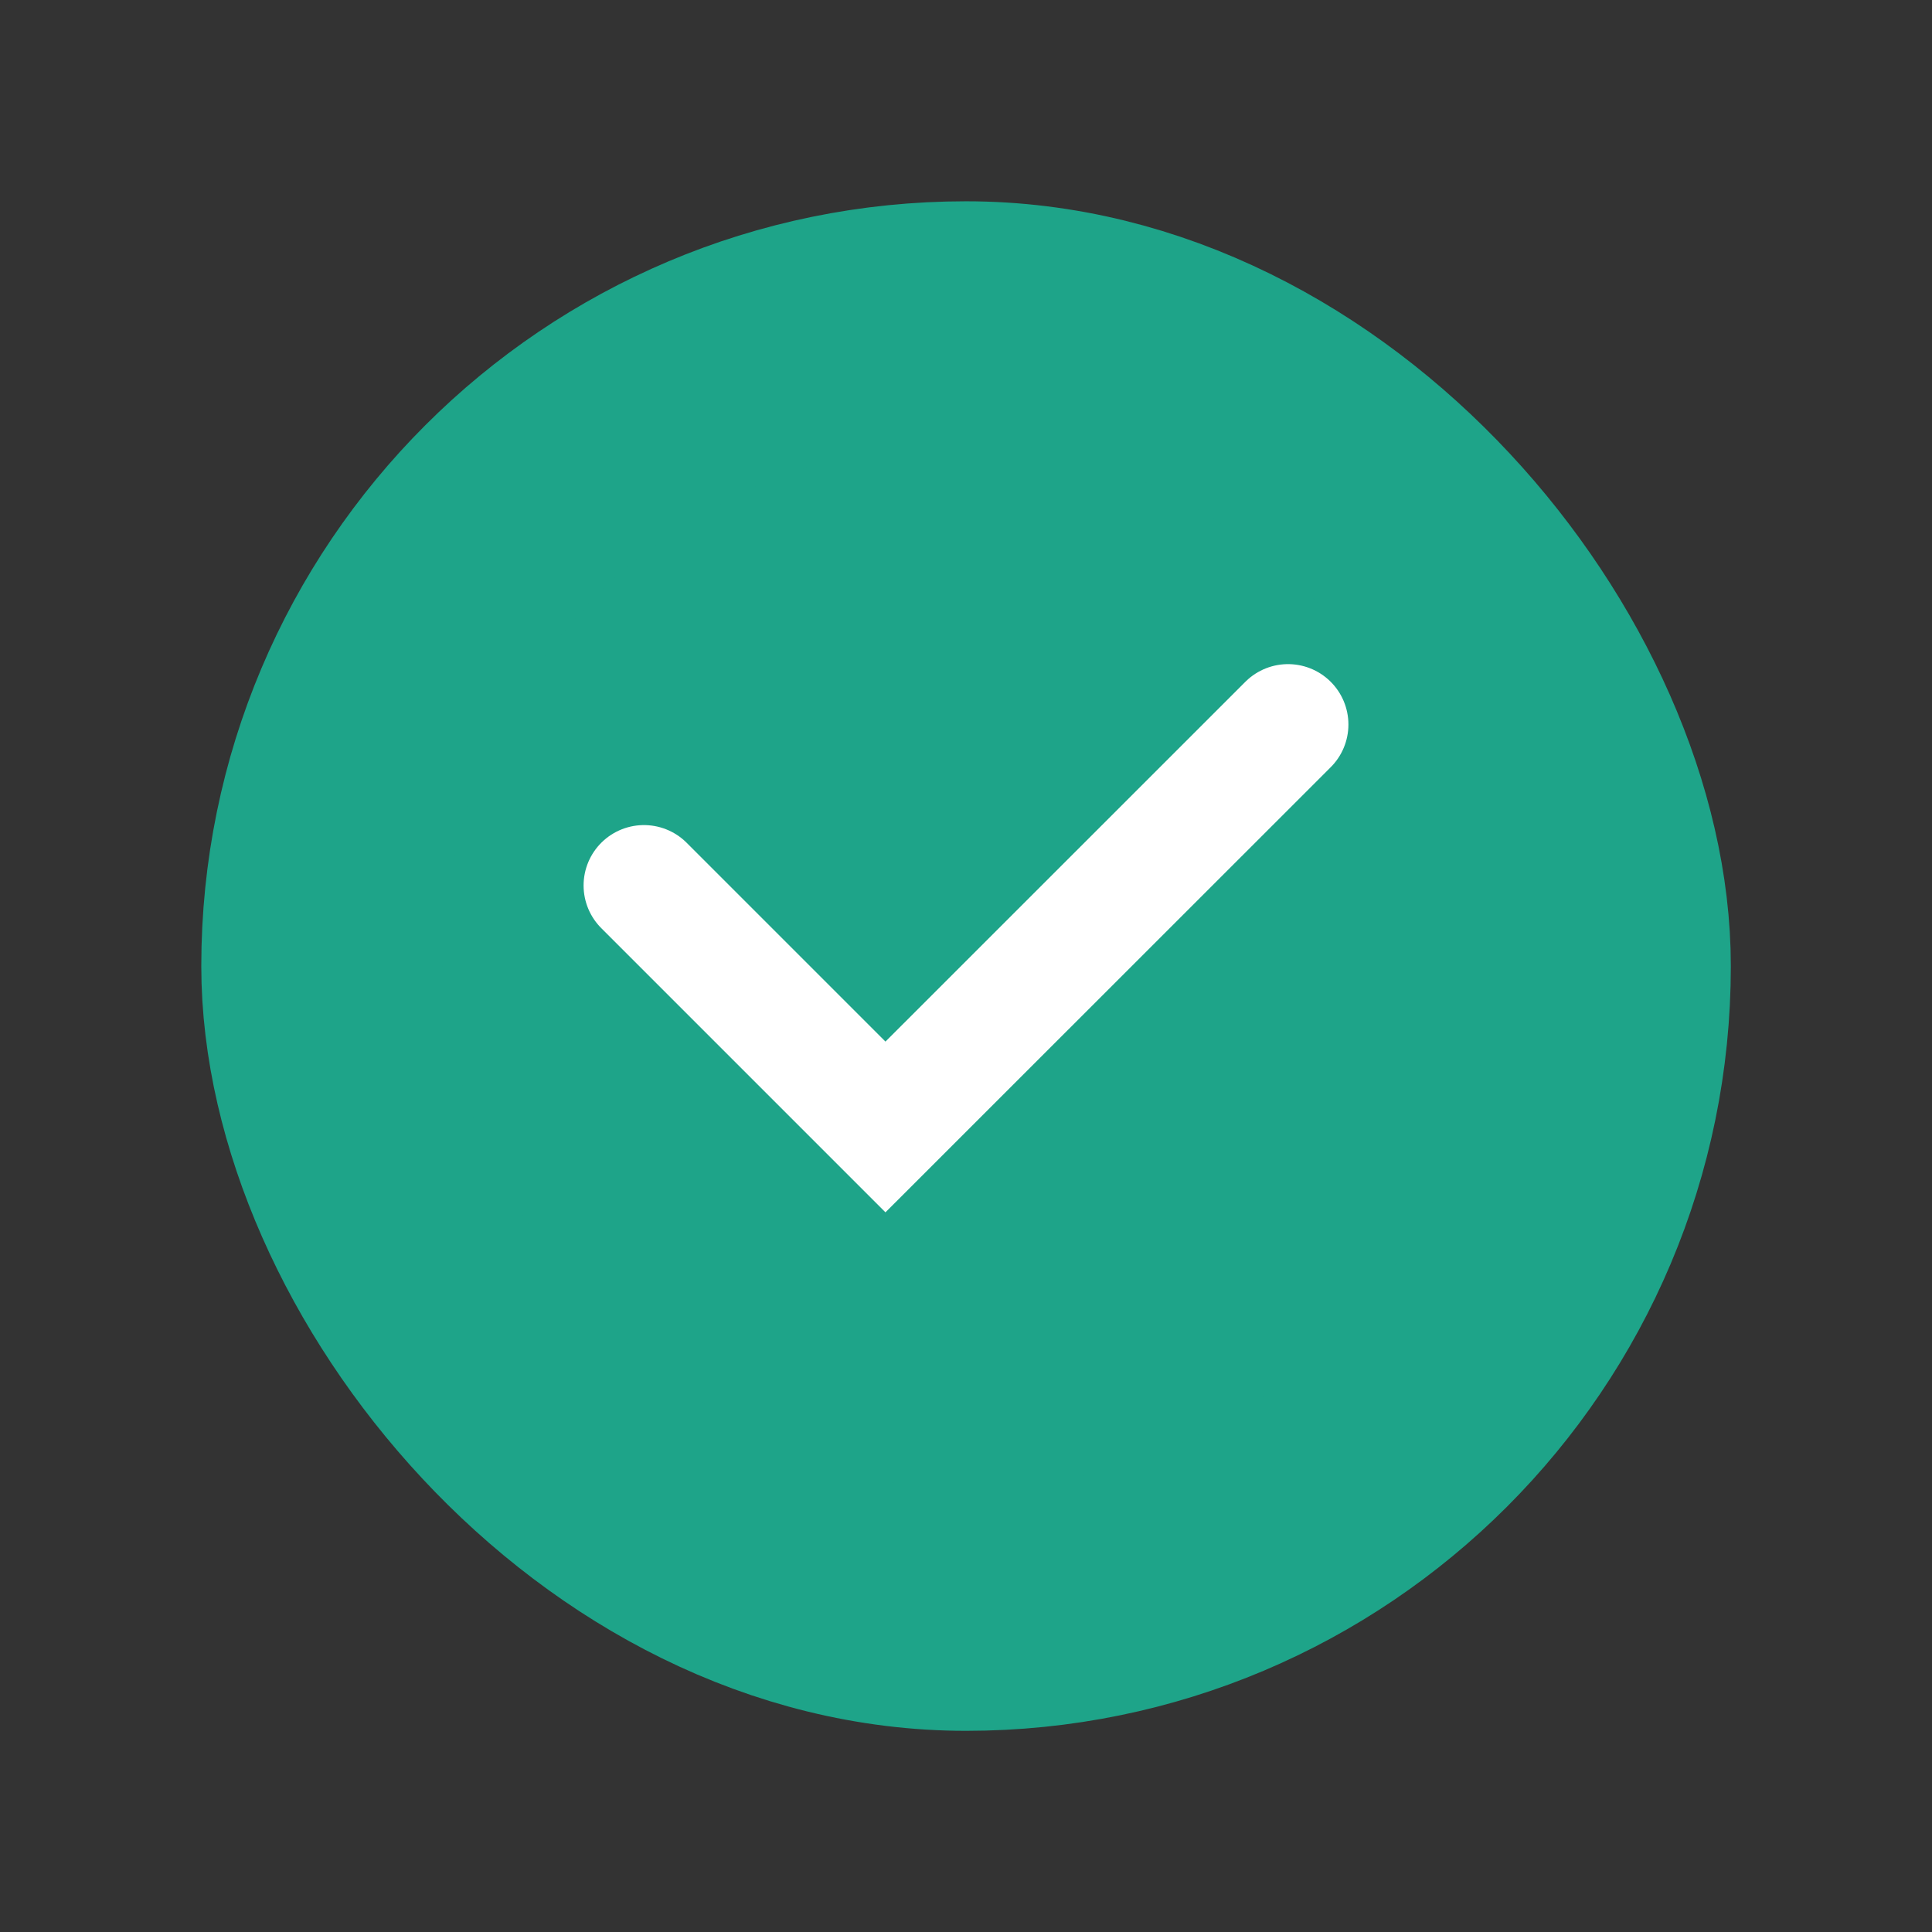 <svg width="16" height="16" viewBox="0 0 16 16" fill="none" xmlns="http://www.w3.org/2000/svg">
<rect x="0" y="0" width="16" height="16" fill="#333333" stroke="none"/>
<rect x="2.667" y="2.667" width="10.667" height="10.667" rx="5.333" fill="#1EA489" stroke="#1EA489" stroke-width="2"/>
<path d="M5.333 7.333L7.333 9.333L10.667 6" stroke="white" stroke-linecap="round"/>
</svg>
